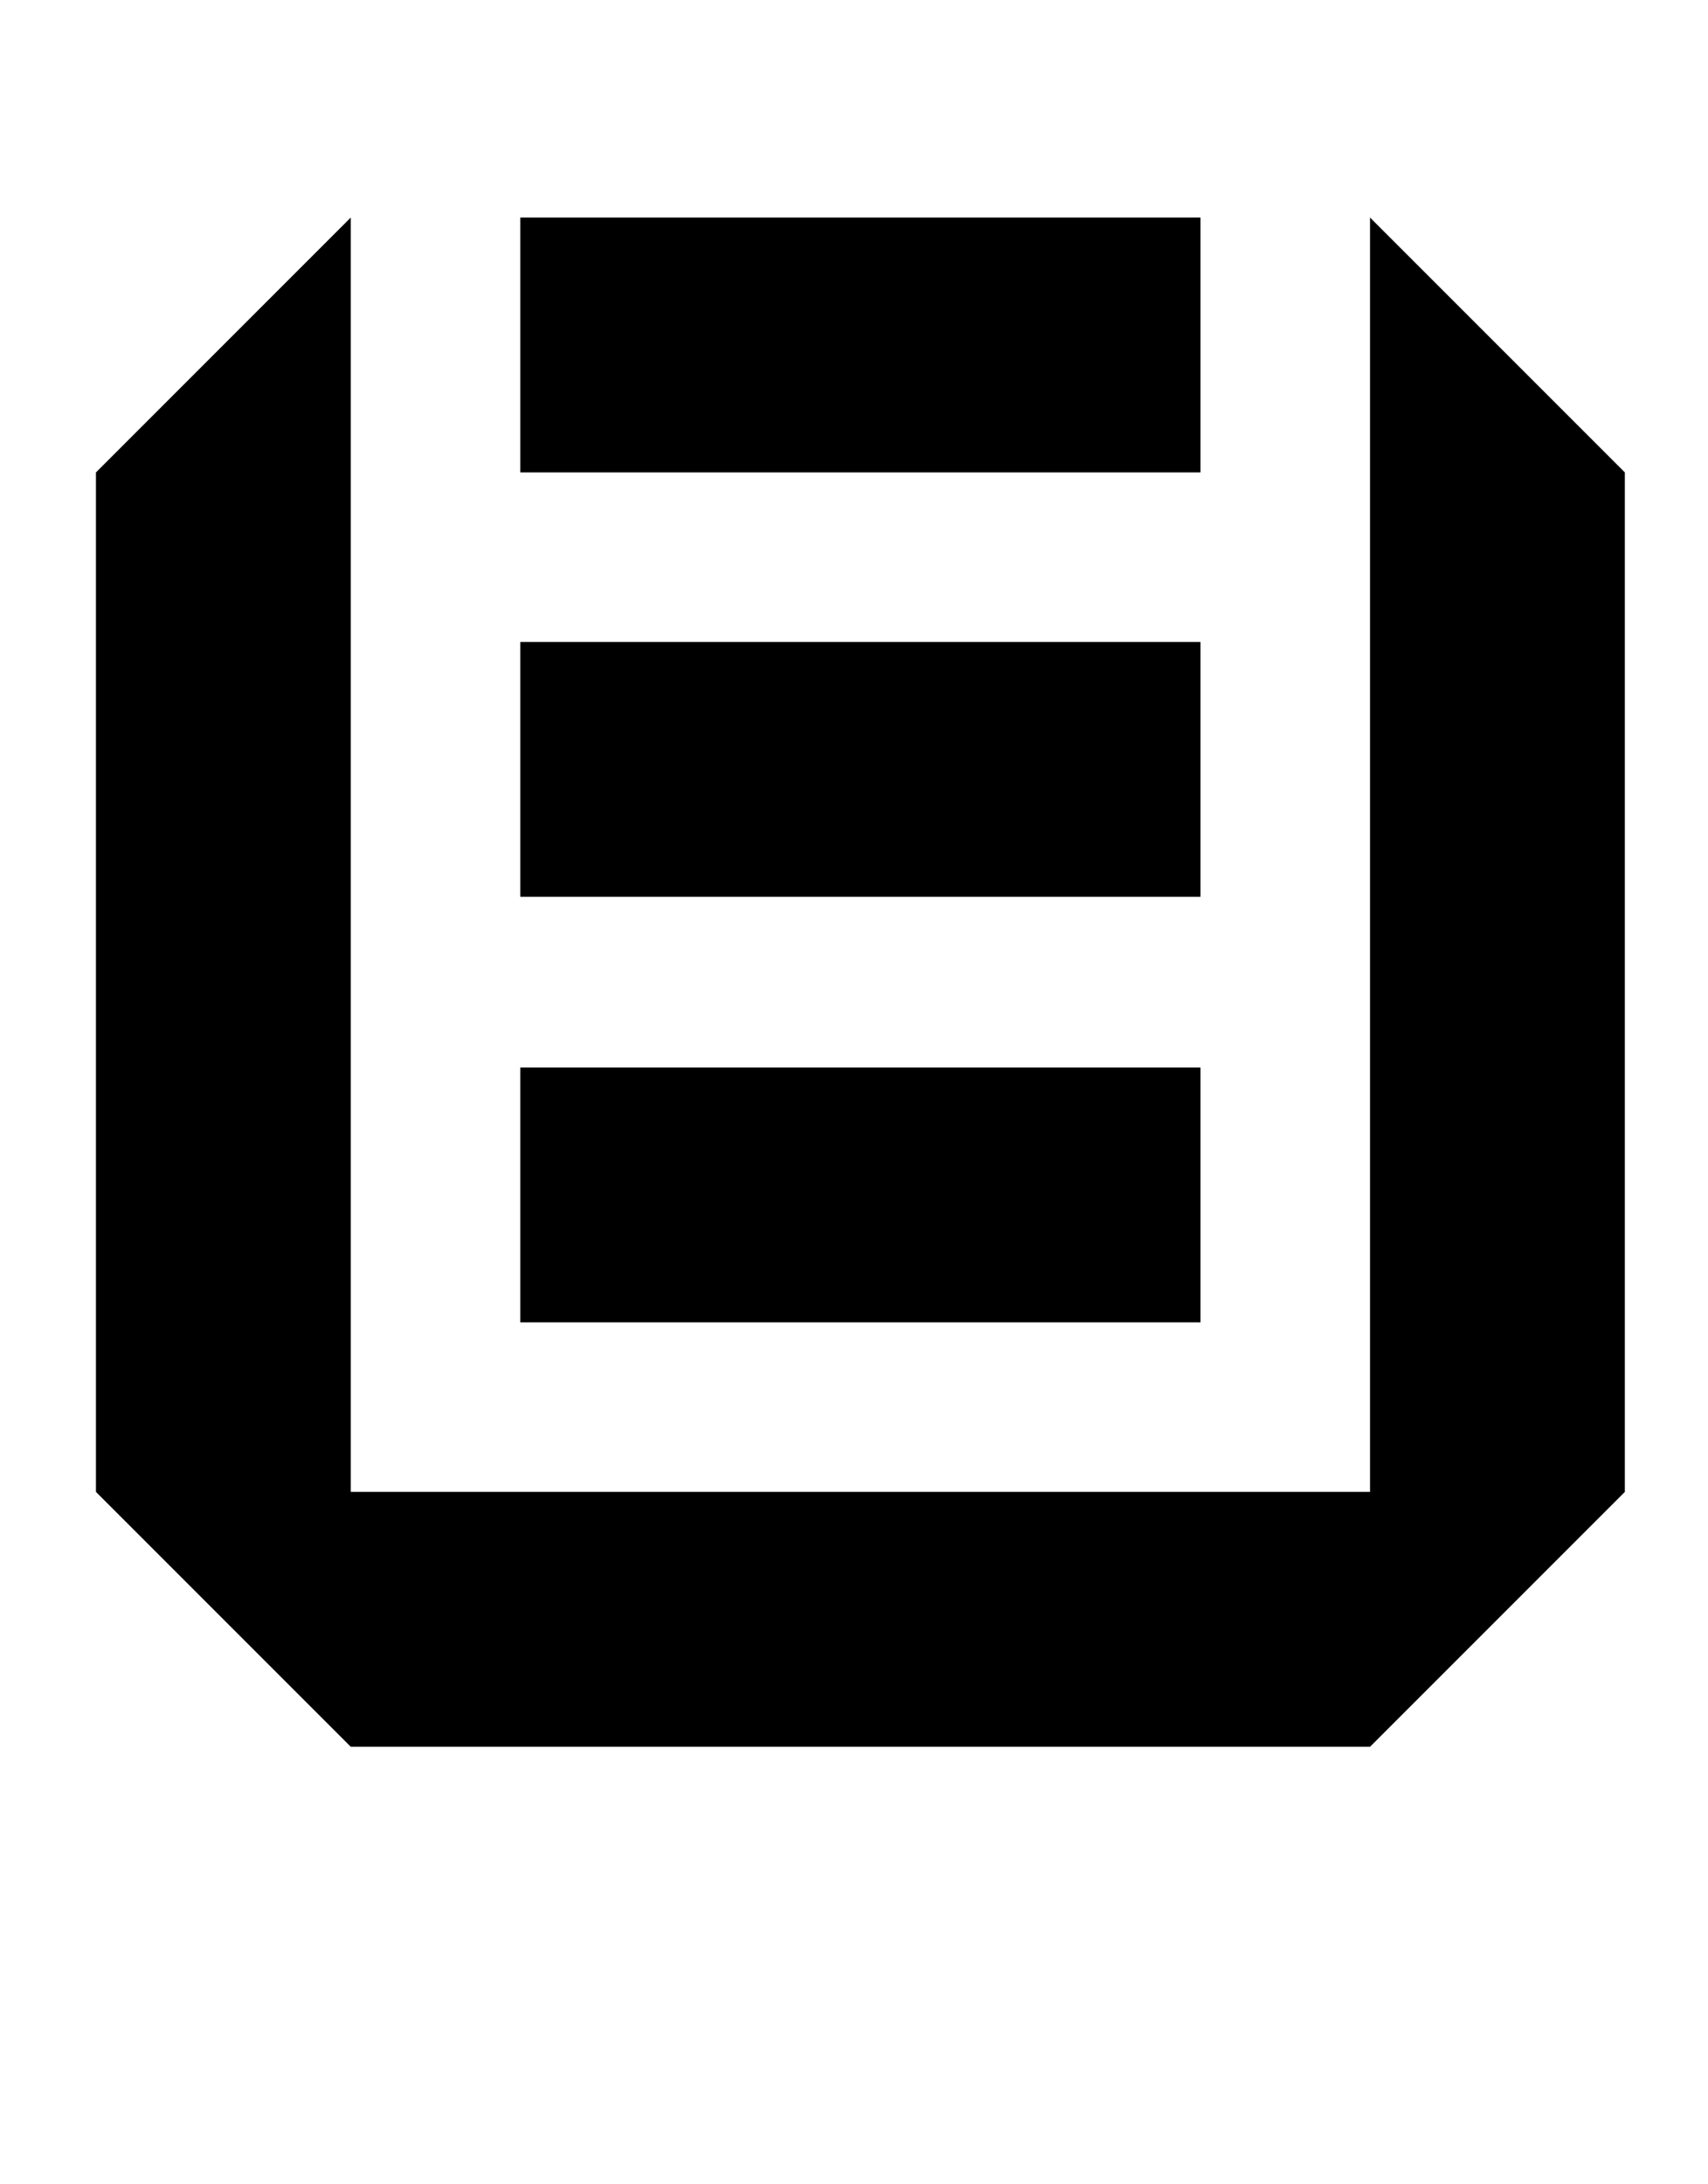 <?xml version="1.0" standalone="no"?>
<!DOCTYPE svg PUBLIC "-//W3C//DTD SVG 1.1//EN" "http://www.w3.org/Graphics/SVG/1.1/DTD/svg11.dtd" >
<svg xmlns="http://www.w3.org/2000/svg" xmlns:xlink="http://www.w3.org/1999/xlink" version="1.1" viewBox="-10 0 1602 2048">
  <g transform="matrix(1 0 0 -1 0 1638)">
   <path fill="currentColor"
d="M478 1434h638v-239h-638v239zM478 1036h638v-239h-638v239zM478 637h638v-239h-638v239zM319 239h956v1195l239 -239v-956l-239 -239h-956l-239 239v956l239 239v-1195z" />
  </g>

</svg>
